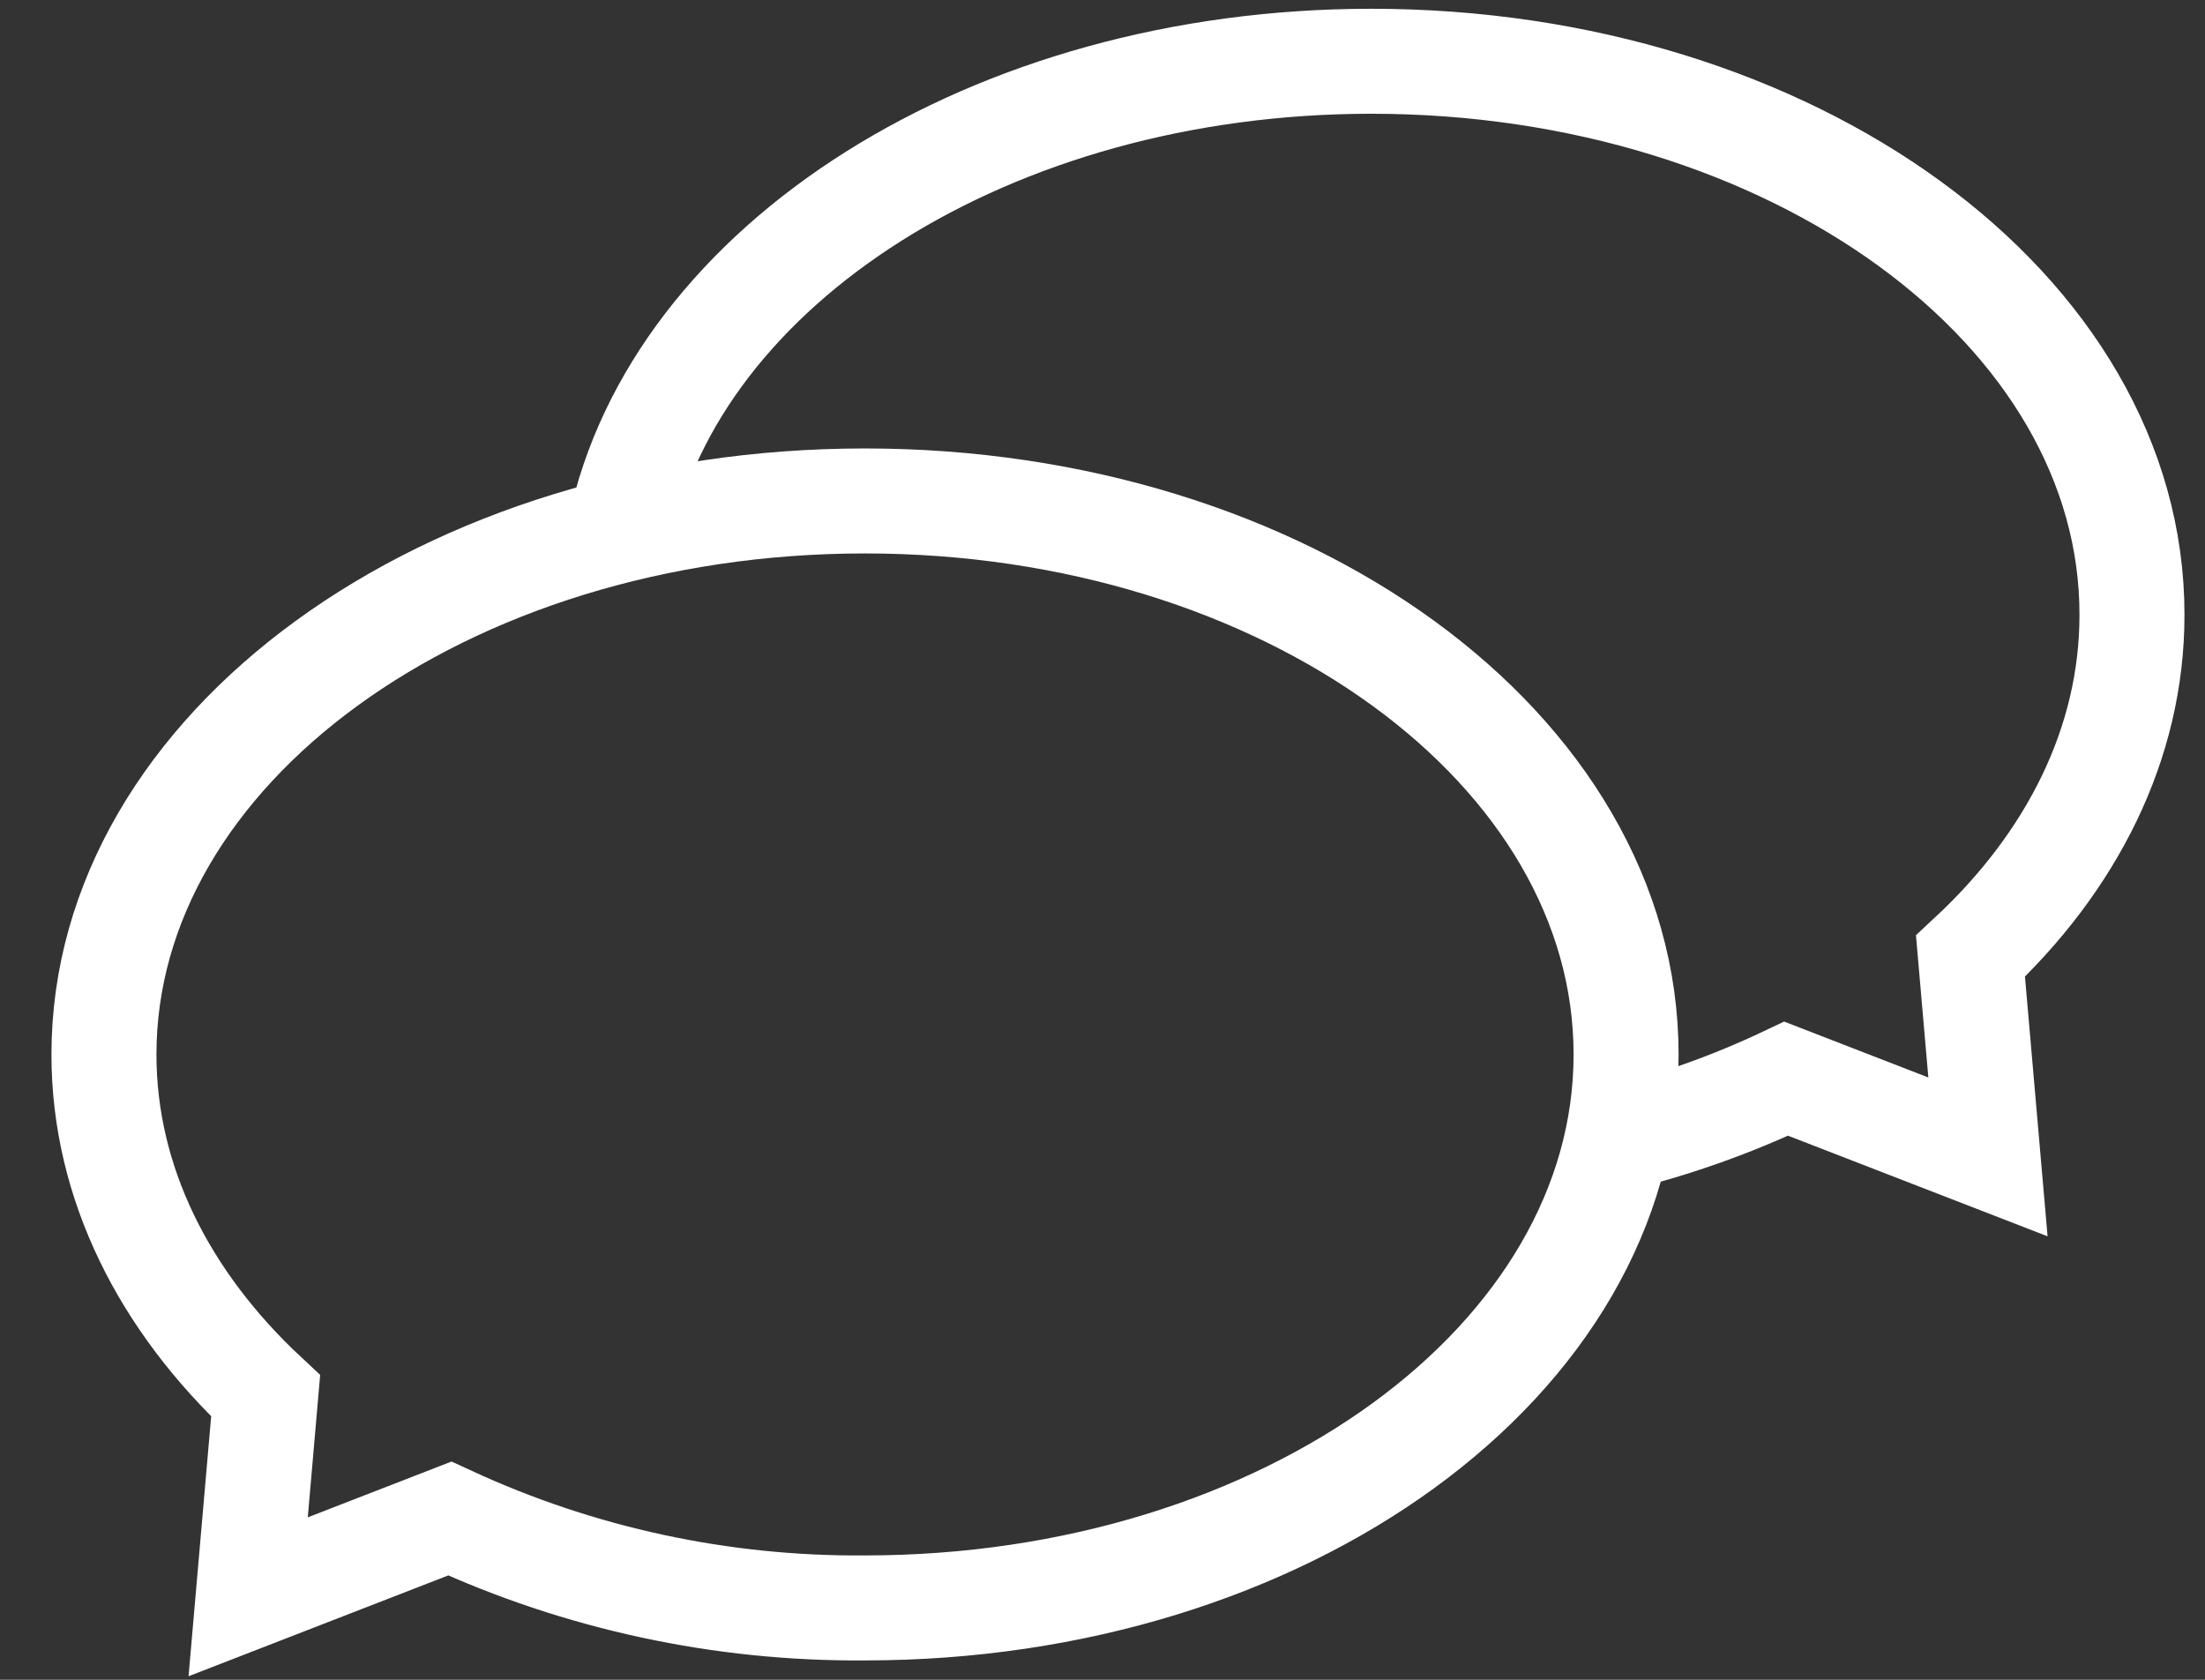 <svg width="42" height="32" viewBox="0 0 42 32" fill="none" xmlns="http://www.w3.org/2000/svg">
<rect x="0" y="0" width="42" height="32" fill="#333333" stroke="none"/>
<path d="M30.973 20.088C30.973 25.911 24.482 30.631 16.475 30.631C13.746 30.653 11.045 30.072 8.567 28.928L4.727 30.419L5.06 26.591C3.131 24.793 1.98 22.536 1.98 20.088C1.98 14.266 8.472 9.543 16.475 9.543C24.478 9.543 30.973 14.266 30.973 20.088Z" stroke="white" stroke-width="2" stroke-miterlimit="10"/>
<path d="M30.801 21.696C31.911 21.423 32.99 21.039 34.023 20.549L37.866 22.039L37.533 18.215C39.462 16.421 40.609 14.164 40.609 11.716C40.617 5.894 34.129 1.167 26.122 1.167C18.871 1.167 12.862 5.046 11.806 10.105" stroke="white" stroke-width="2" stroke-miterlimit="10"/>
</svg>
